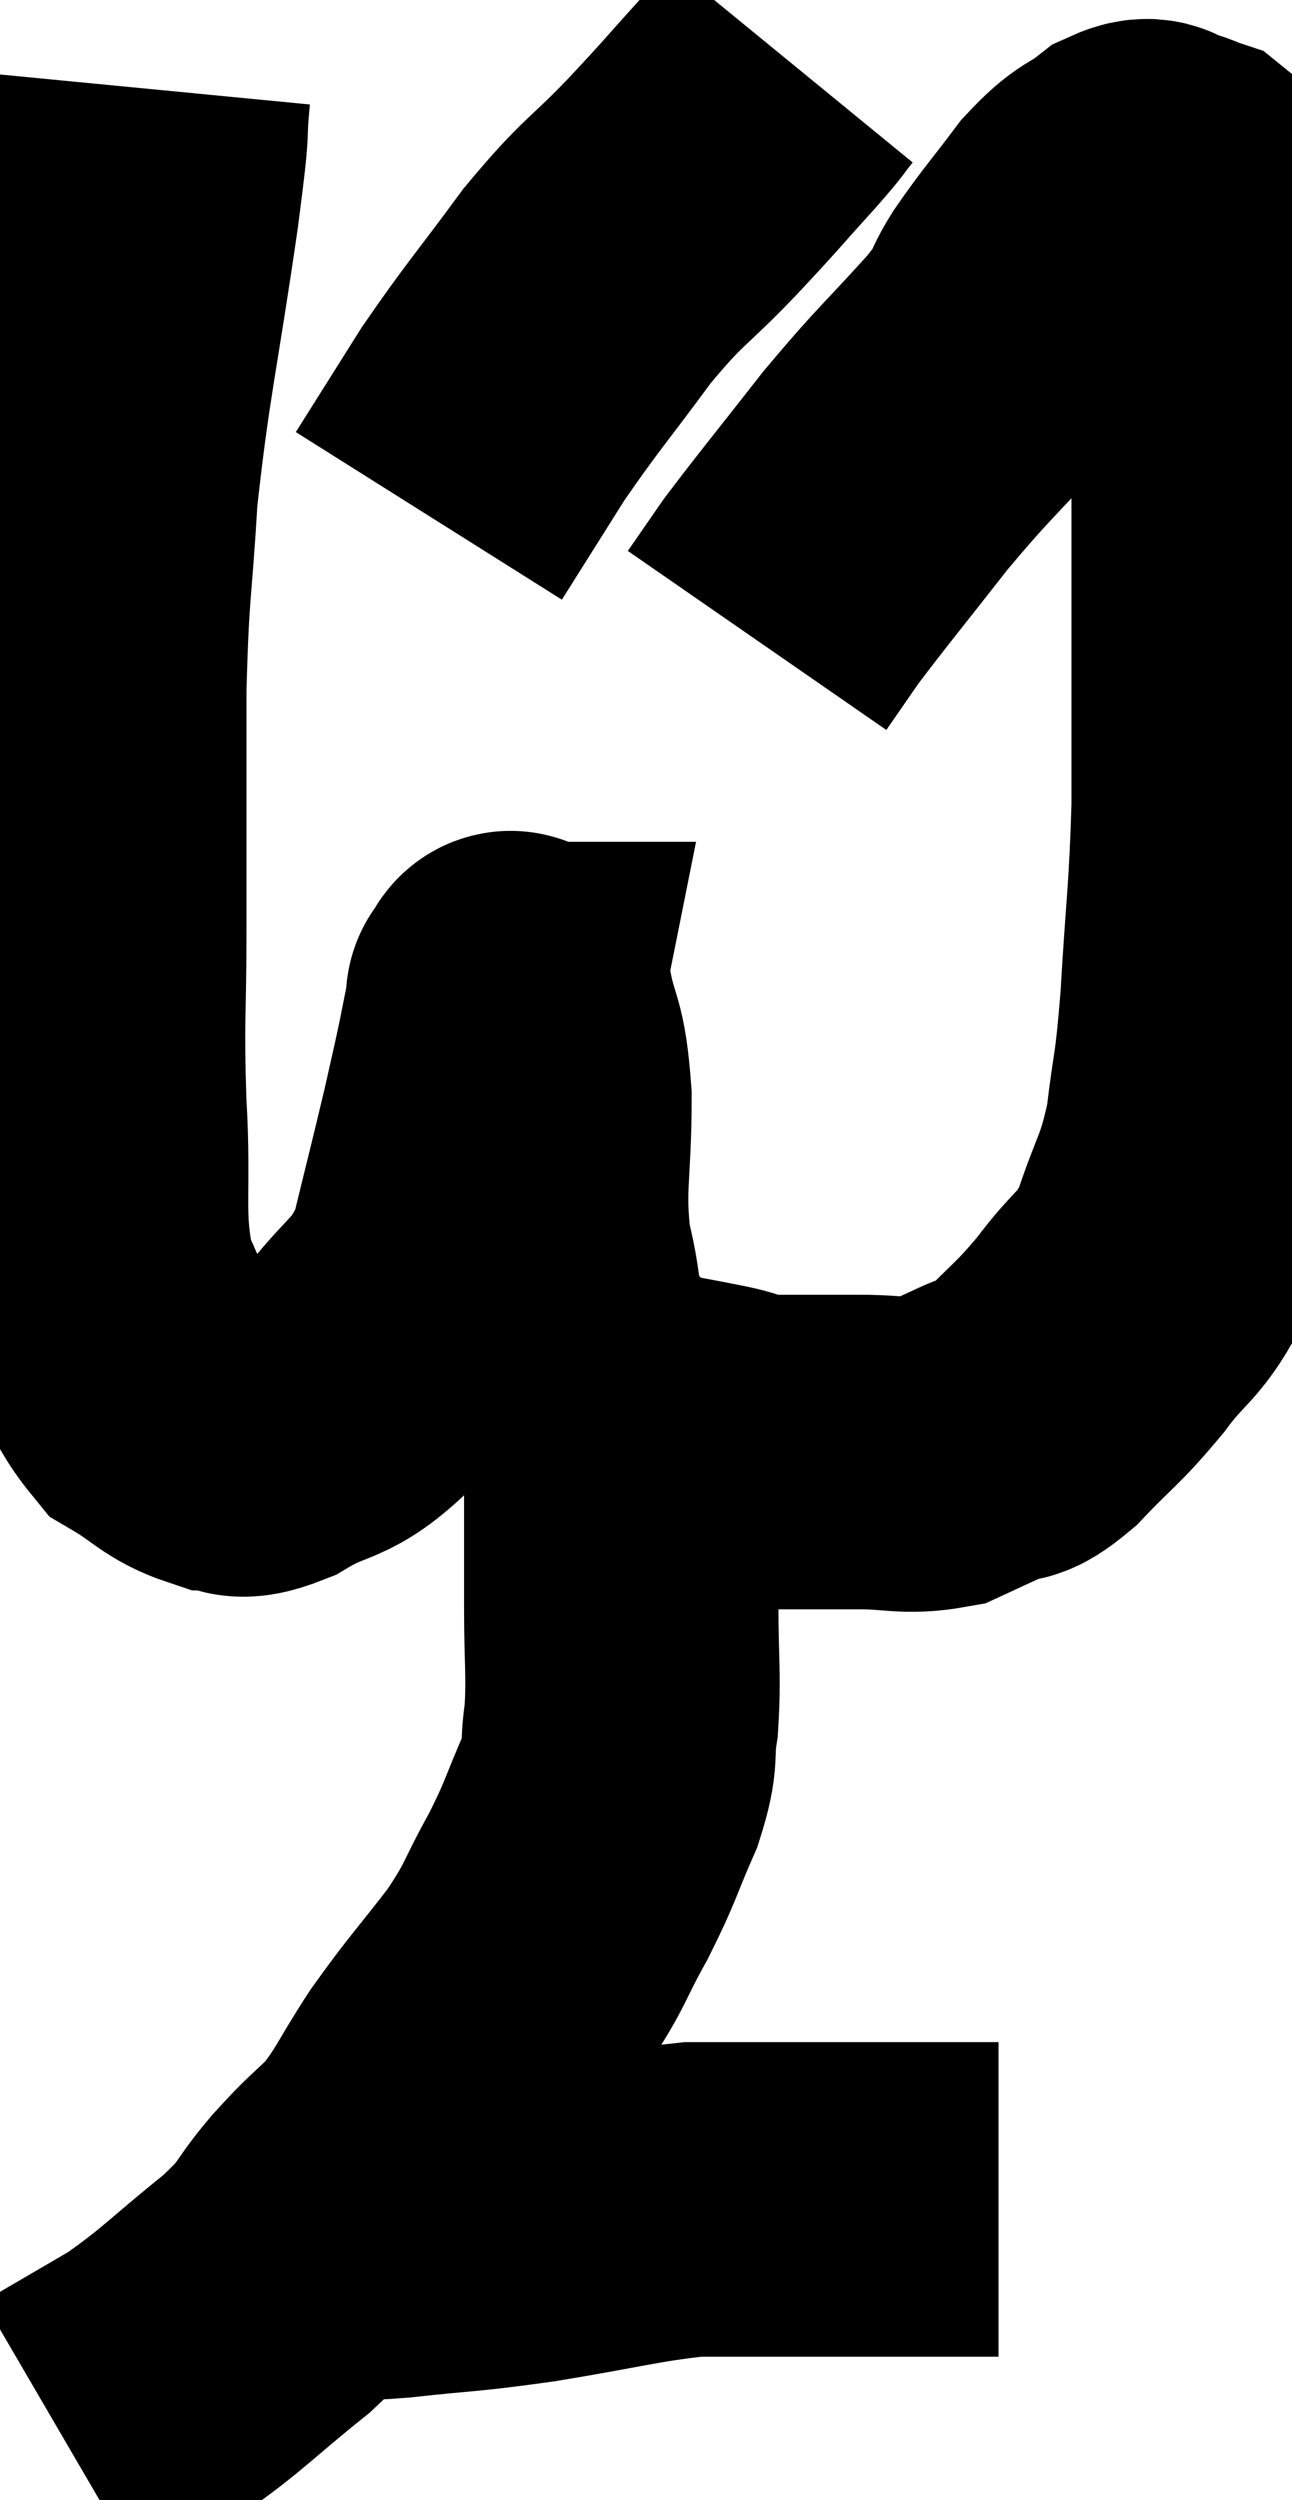 <svg xmlns="http://www.w3.org/2000/svg" viewBox="9.92 3.74 20.547 39.74" width="20.547" height="39.74"><path d="M 12.36 5.16 C 12.27 6.09, 12.39 5.415, 12.18 7.02 C 11.85 9.3, 11.73 9.66, 11.52 11.58 C 11.43 13.14, 11.385 12.96, 11.34 14.7 C 11.34 16.62, 11.34 16.89, 11.34 18.54 C 11.34 19.92, 11.295 19.875, 11.34 21.3 C 11.43 22.77, 11.265 23.085, 11.52 24.24 C 11.94 25.08, 11.895 25.35, 12.36 25.92 C 12.87 26.22, 12.93 26.37, 13.38 26.52 C 13.77 26.52, 13.59 26.745, 14.16 26.52 C 14.91 26.07, 14.955 26.295, 15.66 25.62 C 16.32 24.72, 16.515 24.825, 16.98 23.82 C 17.25 22.71, 17.325 22.425, 17.52 21.6 C 17.64 21.06, 17.655 21.015, 17.76 20.52 C 17.85 20.07, 17.895 19.845, 17.94 19.62 C 17.94 19.62, 17.895 19.62, 17.94 19.62 C 18.03 19.62, 18 19.23, 18.12 19.62 C 18.27 20.4, 18.345 20.175, 18.42 21.18 C 18.42 22.41, 18.3 22.575, 18.42 23.64 C 18.66 24.54, 18.495 24.75, 18.9 25.44 C 19.47 25.92, 19.44 26.1, 20.04 26.4 C 20.67 26.52, 20.775 26.535, 21.3 26.64 C 21.72 26.73, 21.57 26.775, 22.14 26.82 C 22.86 26.82, 22.905 26.82, 23.58 26.82 C 24.21 26.82, 24.33 26.91, 24.84 26.82 C 25.23 26.64, 25.26 26.625, 25.62 26.46 C 25.95 26.31, 25.83 26.535, 26.28 26.16 C 26.85 25.56, 26.88 25.605, 27.42 24.96 C 27.93 24.27, 28.035 24.39, 28.44 23.58 C 28.74 22.65, 28.83 22.695, 29.04 21.72 C 29.16 20.7, 29.175 20.97, 29.28 19.68 C 29.37 18.12, 29.415 18.03, 29.46 16.56 C 29.46 15.18, 29.46 15.12, 29.46 13.8 C 29.46 12.54, 29.46 12.285, 29.46 11.28 C 29.46 10.53, 29.46 10.425, 29.46 9.78 C 29.46 9.24, 29.475 9.18, 29.46 8.7 C 29.43 8.28, 29.505 8.25, 29.4 7.86 C 29.22 7.5, 29.19 7.41, 29.04 7.14 C 28.92 6.96, 28.95 6.9, 28.8 6.78 C 28.62 6.72, 28.65 6.705, 28.44 6.66 C 28.2 6.63, 28.29 6.45, 27.96 6.6 C 27.54 6.93, 27.555 6.795, 27.12 7.26 C 26.67 7.86, 26.595 7.92, 26.22 8.46 C 25.92 8.94, 26.175 8.73, 25.62 9.42 C 24.81 10.32, 24.78 10.29, 24 11.22 C 23.25 12.18, 23.01 12.465, 22.5 13.14 C 22.23 13.53, 22.095 13.725, 21.96 13.92 C 21.96 13.92, 21.96 13.92, 21.96 13.92 L 21.96 13.92" fill="none" stroke="black" stroke-width="5"></path><path d="M 22.5 4.74 C 22.23 5.07, 22.395 4.905, 21.96 5.4 C 21.36 6.06, 21.435 6, 20.76 6.72 C 20.01 7.5, 20.01 7.38, 19.26 8.28 C 18.51 9.3, 18.39 9.405, 17.76 10.32 C 17.25 11.13, 16.995 11.535, 16.74 11.94 L 16.74 11.94" fill="none" stroke="black" stroke-width="5"></path><path d="M 19.8 25.44 C 19.8 25.98, 19.8 25.95, 19.8 26.52 C 19.8 27.12, 19.8 27.03, 19.8 27.72 C 19.8 28.5, 19.8 28.44, 19.8 29.28 C 19.8 30.18, 19.845 30.345, 19.8 31.08 C 19.71 31.65, 19.83 31.56, 19.62 32.22 C 19.29 32.97, 19.335 32.97, 18.96 33.72 C 18.54 34.47, 18.63 34.455, 18.12 35.22 C 17.52 36, 17.445 36.045, 16.92 36.78 C 16.47 37.47, 16.455 37.605, 16.02 38.16 C 15.6 38.58, 15.645 38.49, 15.18 39 C 14.67 39.6, 14.865 39.54, 14.16 40.2 C 13.26 40.92, 13.17 41.07, 12.36 41.64 C 11.64 42.06, 11.28 42.27, 10.92 42.48 C 10.92 42.48, 10.92 42.48, 10.92 42.48 L 10.92 42.48" fill="none" stroke="black" stroke-width="5"></path><path d="M 15.3 39.36 C 15.75 39.36, 15.435 39.42, 16.2 39.36 C 17.28 39.24, 17.175 39.285, 18.36 39.12 C 19.65 38.91, 19.965 38.805, 20.94 38.7 C 21.6 38.7, 21.615 38.7, 22.26 38.7 C 22.89 38.7, 22.98 38.7, 23.52 38.7 C 23.97 38.7, 23.955 38.7, 24.42 38.7 C 24.9 38.7, 25.035 38.7, 25.38 38.7 C 25.59 38.7, 25.695 38.7, 25.8 38.7 L 25.8 38.7" fill="none" stroke="black" stroke-width="5"></path></svg>